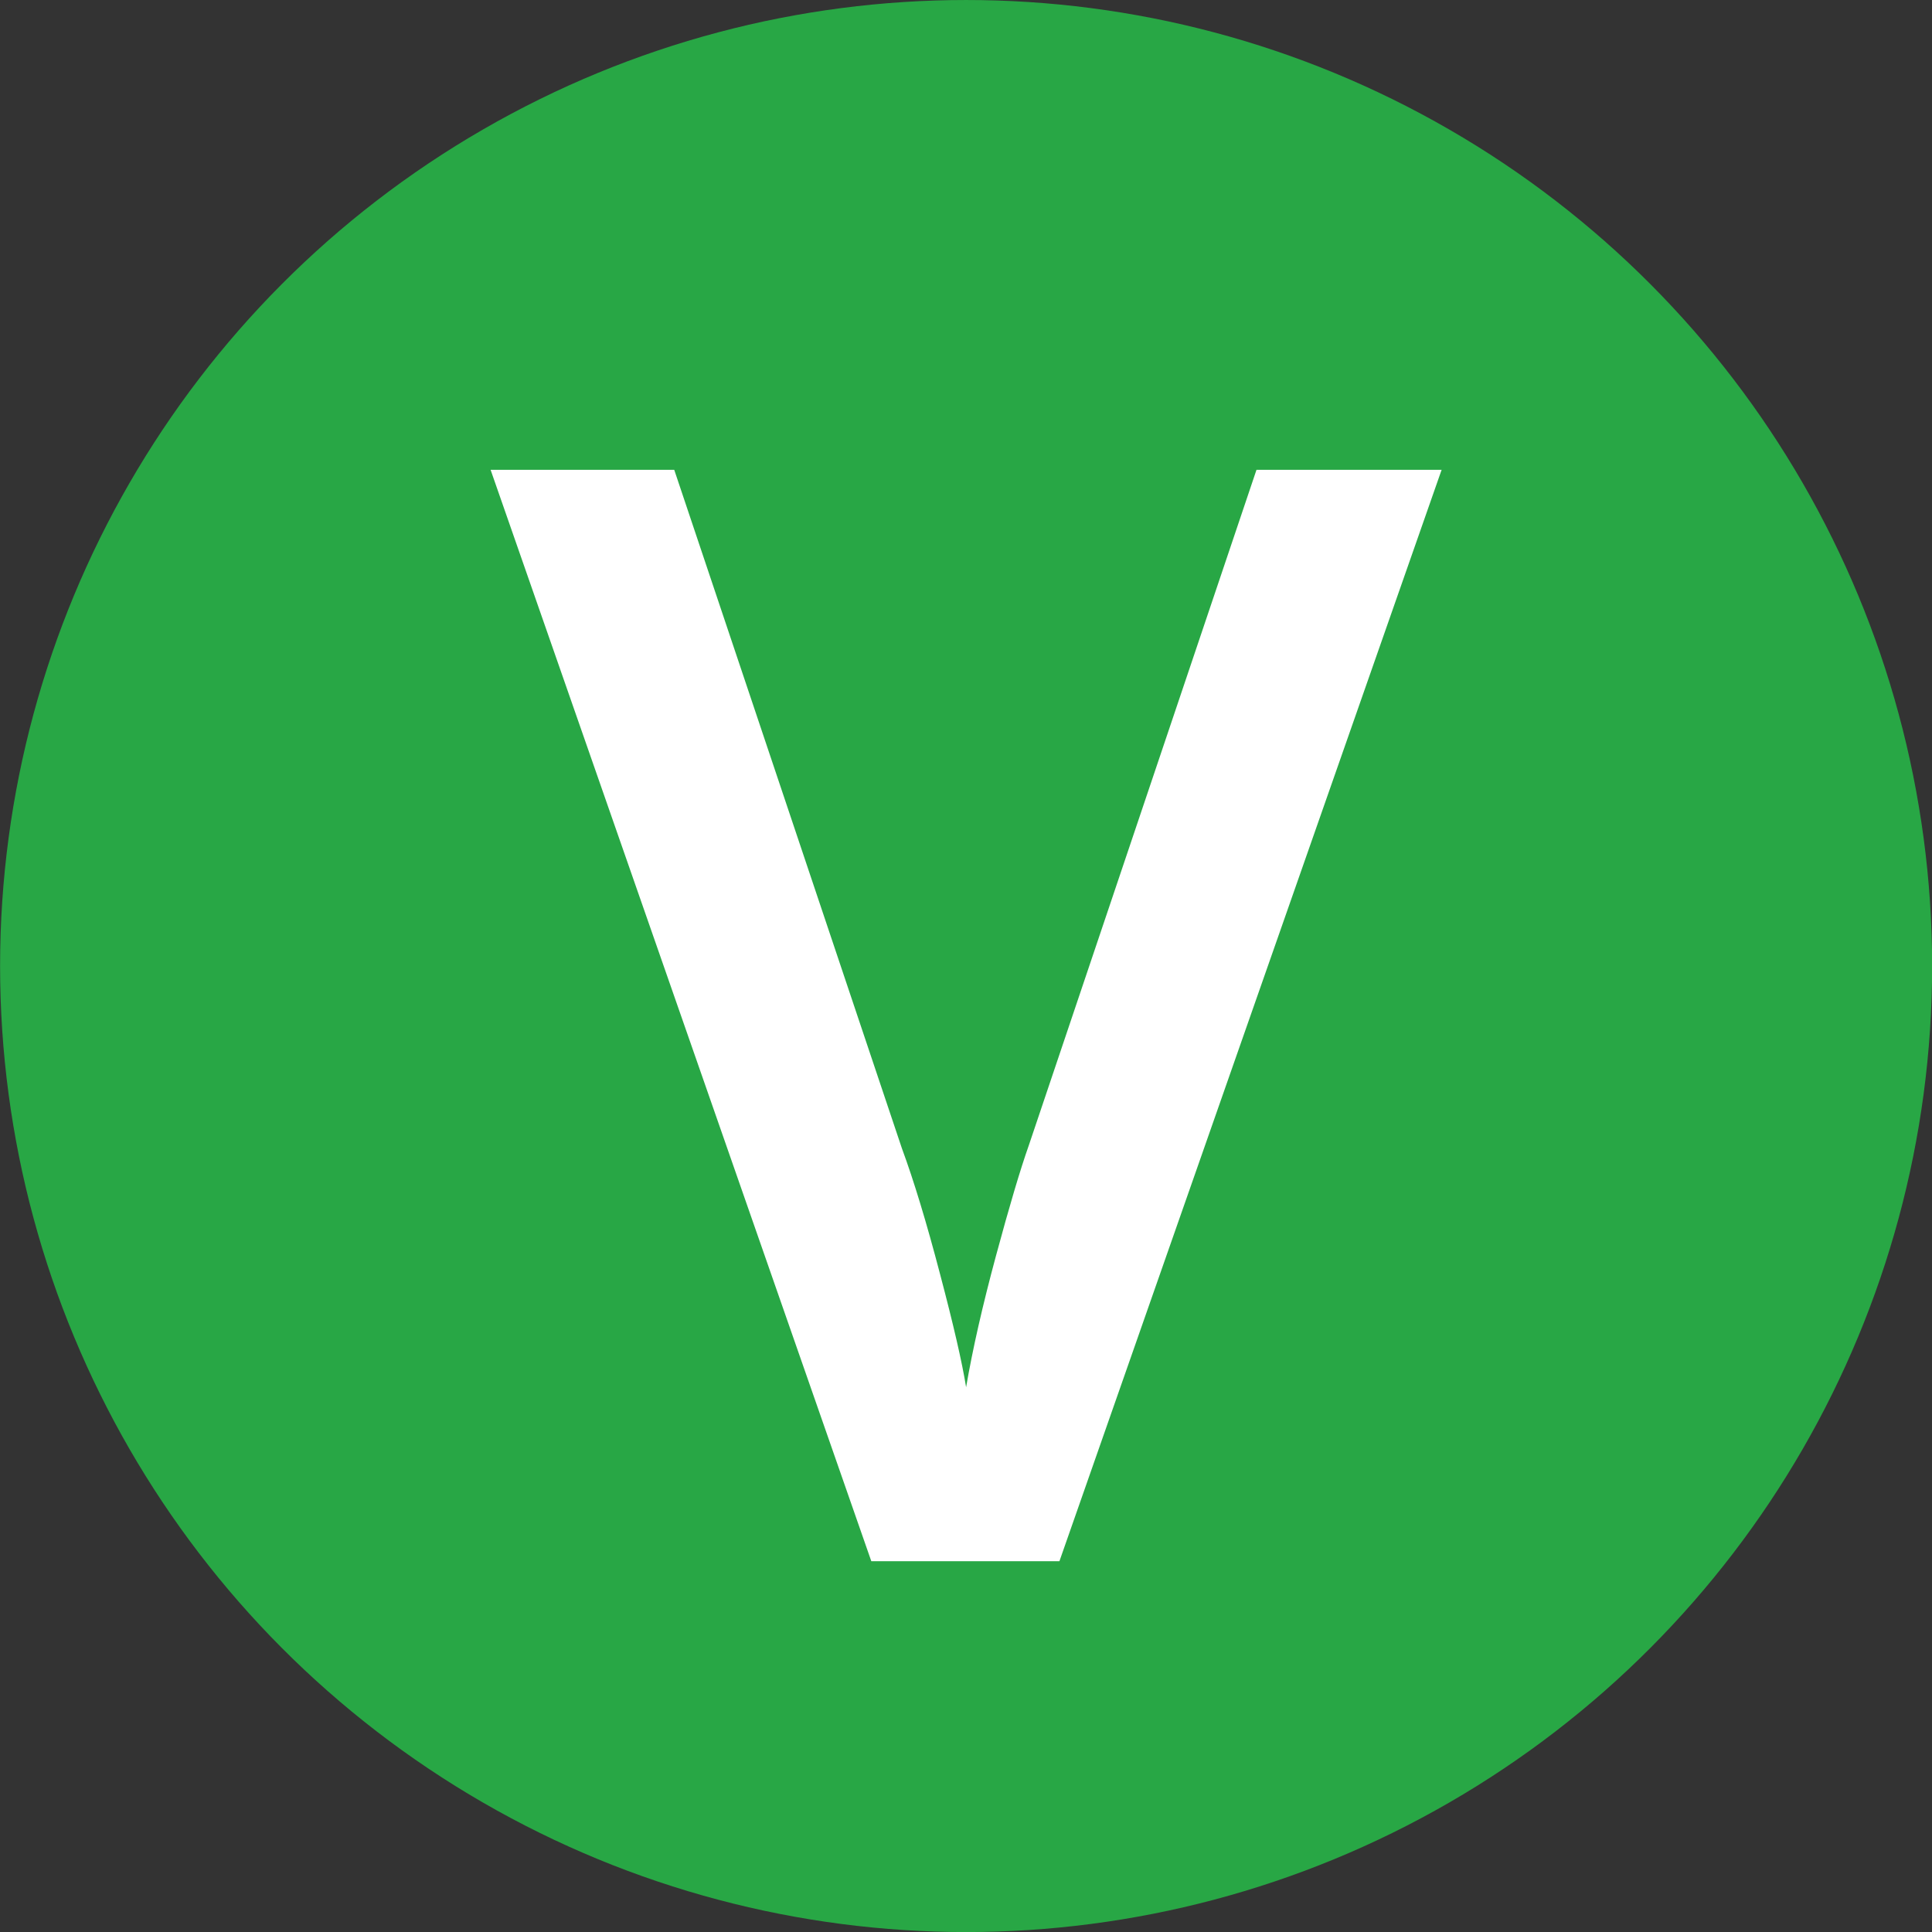 <?xml version="1.0" encoding="UTF-8"?>
<svg id="svg874" width="185.96mm" height="185.96mm" version="1.1" viewBox="0 0 185.96 185.96" xmlns="http://www.w3.org/2000/svg">
 <rect x="0" y="0" width="185.96" height="185.96" fill="#333333" stroke="none"/>
 <circle id="path1419" cx="92.99" cy="92.983" r="92.982" fill="#28a745"/>
 <g id="text1423" fill="#fff" stroke-width="13.795" style="font-feature-settings:normal;font-variant-caps:normal;font-variant-ligatures:normal;font-variant-numeric:normal" aria-label="V">
  <path id="path821" d="m120.94 45.222h17.819l-36.787 105.05h-18.106l-36.644-105.05h17.675l21.914 65.312q1.724 4.67 3.664 12.071 1.94 7.329 2.515 10.921 0.934-5.461 2.874-12.646 1.94-7.185 3.161-10.634z" fill="#fff" stroke-width="13.795"/>
 </g>
</svg>
